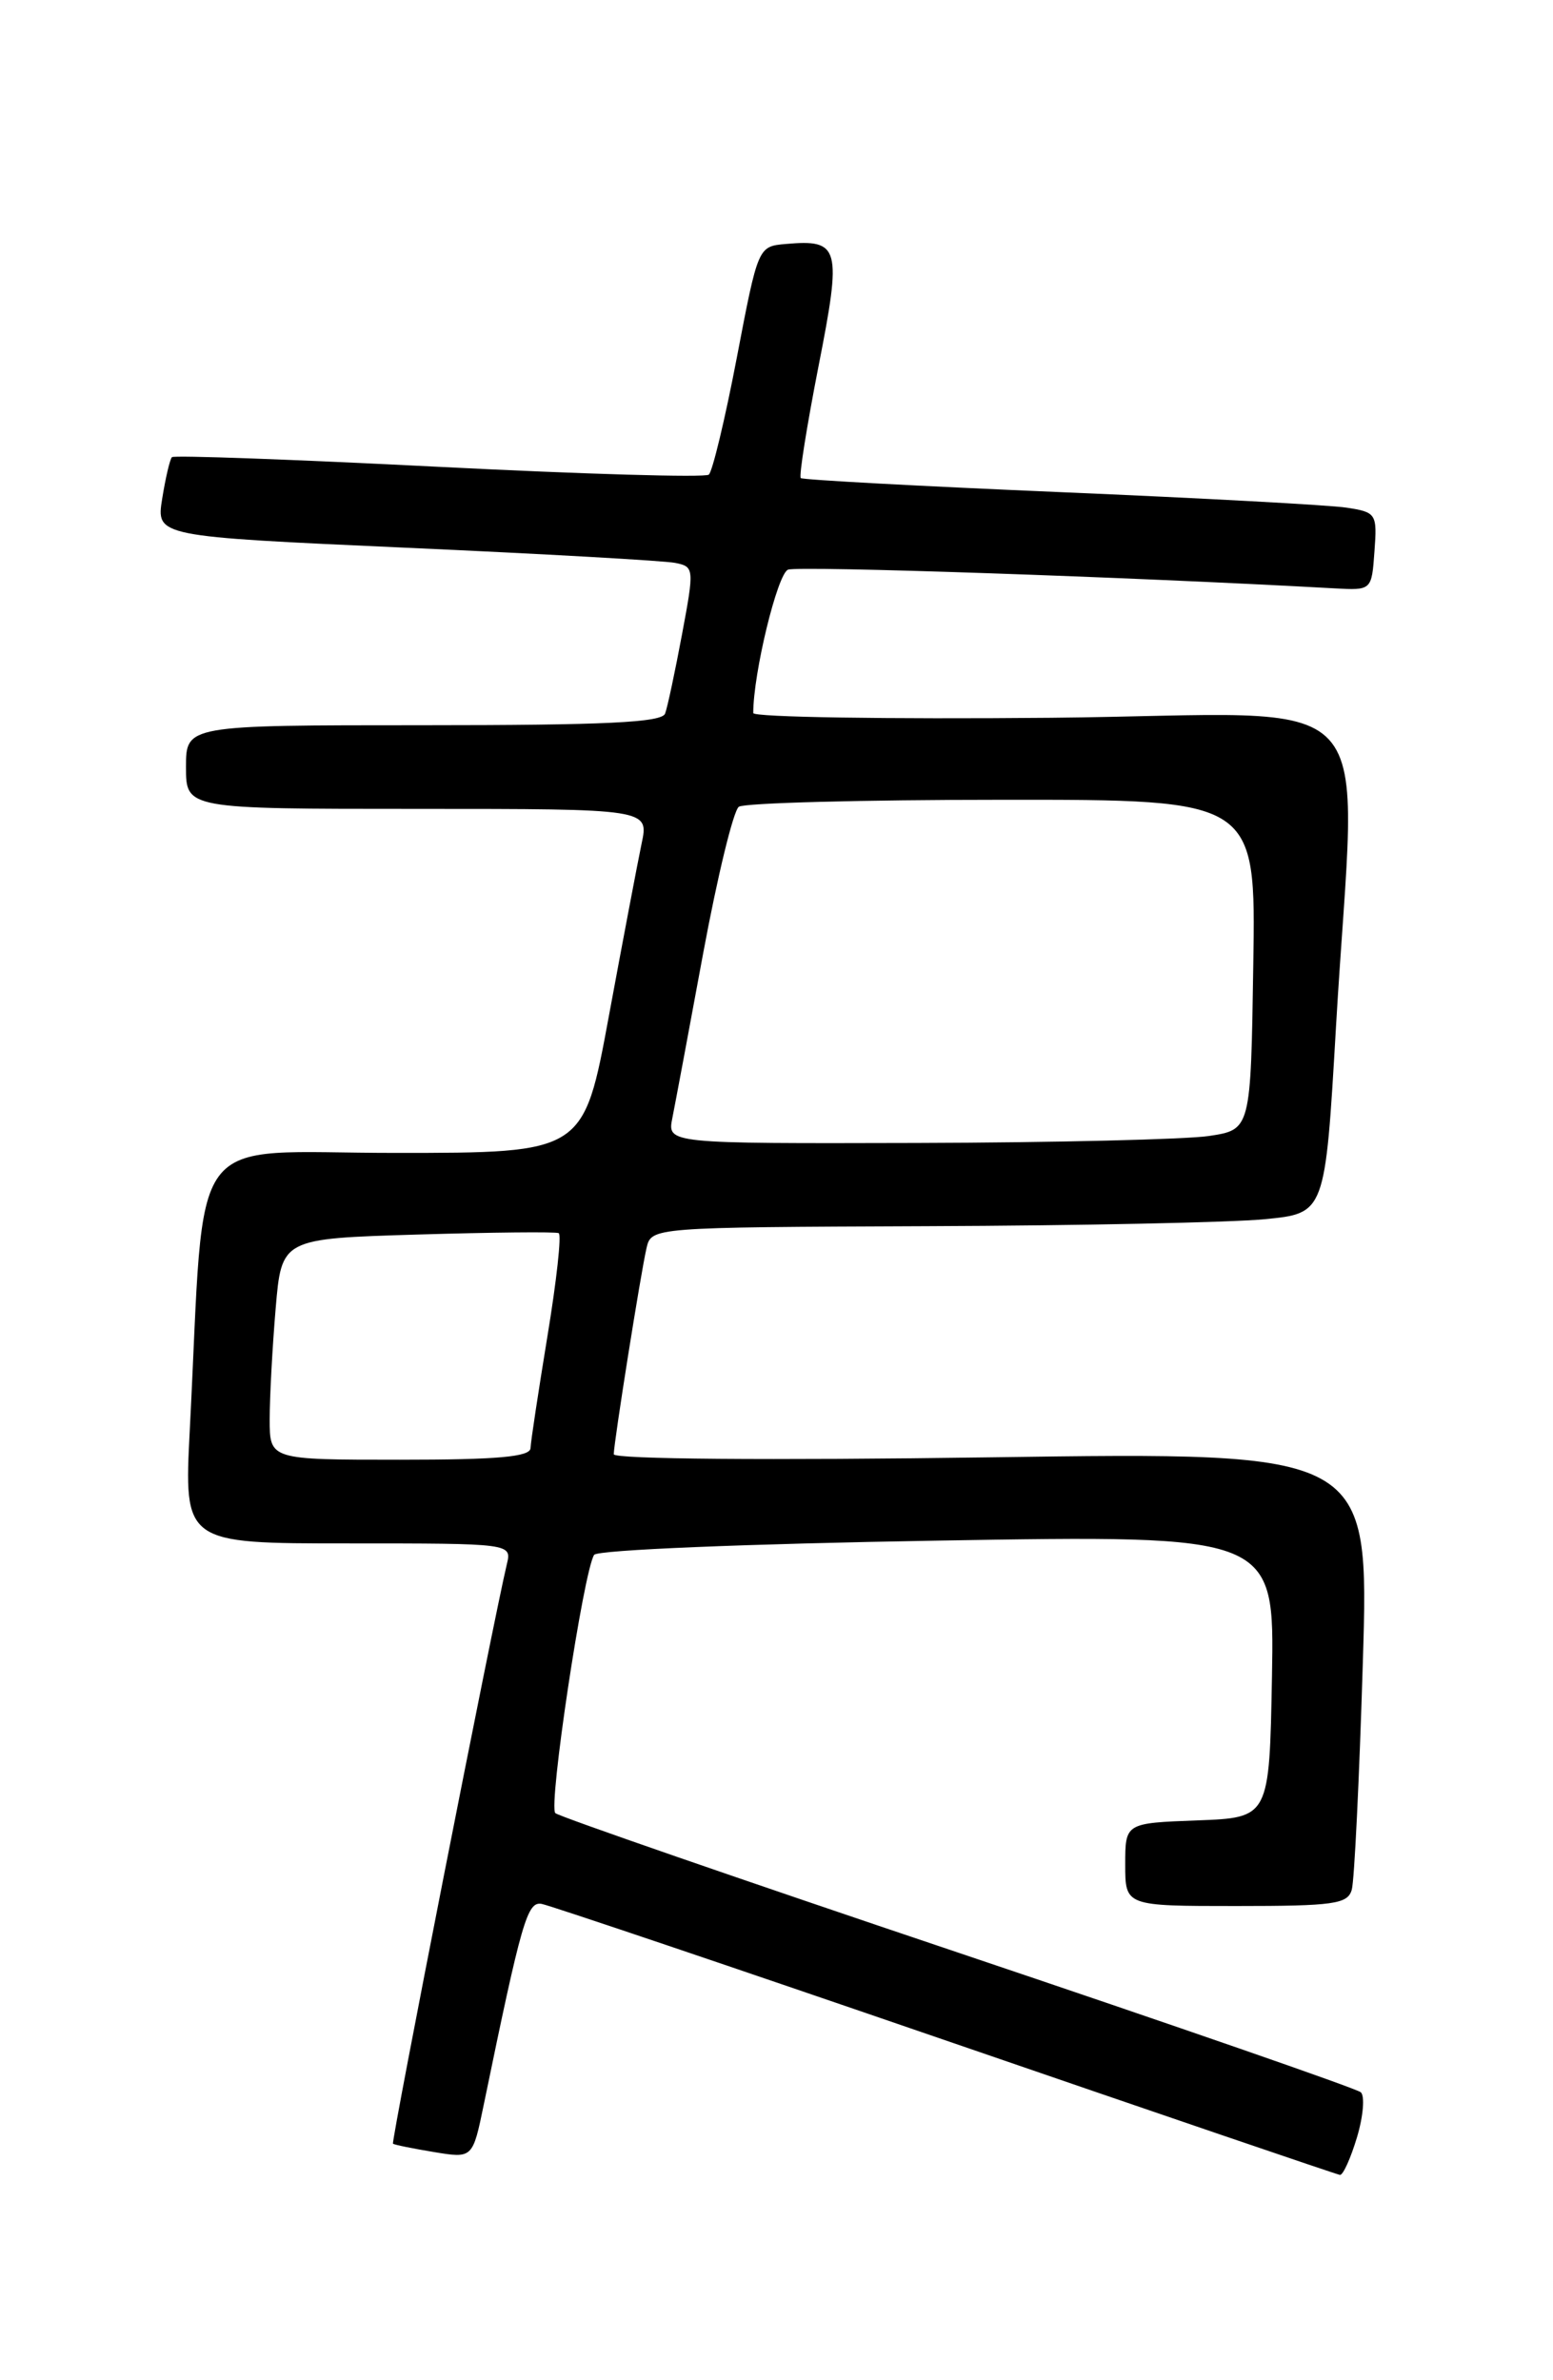 <?xml version="1.0" encoding="UTF-8" standalone="no"?>
<!DOCTYPE svg PUBLIC "-//W3C//DTD SVG 1.1//EN" "http://www.w3.org/Graphics/SVG/1.1/DTD/svg11.dtd" >
<svg xmlns="http://www.w3.org/2000/svg" xmlns:xlink="http://www.w3.org/1999/xlink" version="1.1" viewBox="0 0 167 256">
 <g >
 <path fill="currentColor"
d=" M 145.92 229.88 C 146.60 227.61 146.78 225.43 146.33 225.03 C 145.87 224.63 126.38 217.87 103.00 210.00 C 79.62 202.13 60.15 195.39 59.72 195.01 C 58.93 194.33 62.75 168.98 63.89 167.23 C 64.24 166.70 80.35 166.04 100.78 165.70 C 137.05 165.09 137.05 165.09 136.78 180.30 C 136.50 195.50 136.50 195.50 128.75 195.79 C 121.00 196.08 121.00 196.08 121.00 200.54 C 121.00 205.00 121.00 205.00 132.93 205.00 C 143.44 205.00 144.92 204.79 145.36 203.25 C 145.64 202.29 146.17 191.30 146.55 178.83 C 147.24 156.16 147.24 156.16 106.62 156.74 C 82.61 157.08 66.00 156.94 66.00 156.41 C 66.01 155.13 68.89 136.98 69.52 134.25 C 70.04 132.00 70.04 132.00 99.77 131.88 C 116.12 131.82 132.43 131.48 136.00 131.13 C 142.50 130.50 142.50 130.50 143.66 110.50 C 145.85 72.70 149.68 76.85 113.00 77.20 C 95.40 77.36 81.00 77.14 81.00 76.69 C 81.00 72.39 83.60 61.71 84.74 61.27 C 85.87 60.84 121.37 62.05 143.50 63.28 C 147.50 63.50 147.50 63.50 147.80 59.31 C 148.10 55.25 148.00 55.09 144.80 54.60 C 142.99 54.32 129.12 53.57 114.00 52.93 C 98.88 52.29 86.33 51.61 86.11 51.42 C 85.90 51.22 86.76 45.83 88.01 39.43 C 90.54 26.57 90.32 25.73 84.51 26.24 C 81.52 26.50 81.52 26.50 79.23 38.48 C 77.97 45.07 76.61 50.73 76.22 51.05 C 75.82 51.38 62.76 51.00 47.20 50.21 C 31.63 49.42 18.71 48.95 18.49 49.17 C 18.27 49.39 17.80 51.40 17.44 53.64 C 16.79 57.70 16.79 57.70 43.65 58.91 C 58.42 59.57 71.44 60.31 72.60 60.54 C 74.65 60.95 74.67 61.12 73.34 68.23 C 72.59 72.23 71.78 76.06 71.52 76.75 C 71.17 77.71 65.04 78.00 45.53 78.00 C 20.00 78.00 20.00 78.00 20.00 82.50 C 20.00 87.00 20.00 87.00 44.89 87.00 C 69.79 87.00 69.79 87.00 68.99 90.75 C 68.56 92.81 66.98 101.14 65.48 109.25 C 62.76 124.00 62.76 124.00 42.49 124.00 C 19.69 124.00 22.11 120.75 20.41 153.75 C 19.78 166.00 19.78 166.00 37.41 166.00 C 55.04 166.00 55.04 166.00 54.50 168.25 C 53.08 174.19 42.04 230.37 42.26 230.56 C 42.39 230.68 44.37 231.08 46.66 231.46 C 50.83 232.15 50.83 232.15 52.03 226.32 C 56.10 206.56 56.70 204.50 58.24 204.77 C 59.10 204.92 78.63 211.52 101.65 219.44 C 124.67 227.36 143.77 233.88 144.09 233.92 C 144.42 233.96 145.24 232.14 145.92 229.88 Z  M 29.00 152.65 C 29.00 150.26 29.29 144.91 29.64 140.76 C 30.28 133.22 30.28 133.22 44.89 132.78 C 52.92 132.54 59.76 132.47 60.08 132.63 C 60.40 132.78 59.85 137.76 58.87 143.70 C 57.90 149.64 57.07 155.06 57.05 155.75 C 57.01 156.69 53.51 157.00 43.00 157.00 C 29.00 157.00 29.00 157.00 29.00 152.65 Z  M 72.30 120.25 C 72.60 118.74 74.10 110.75 75.62 102.50 C 77.15 94.25 78.87 87.17 79.45 86.77 C 80.03 86.36 92.77 86.02 107.77 86.02 C 135.05 86.00 135.05 86.00 134.77 103.75 C 134.50 121.50 134.50 121.50 130.00 122.18 C 127.53 122.55 113.41 122.89 98.62 122.93 C 71.75 123.00 71.75 123.00 72.30 120.25 Z "/>
</g>
</svg>
